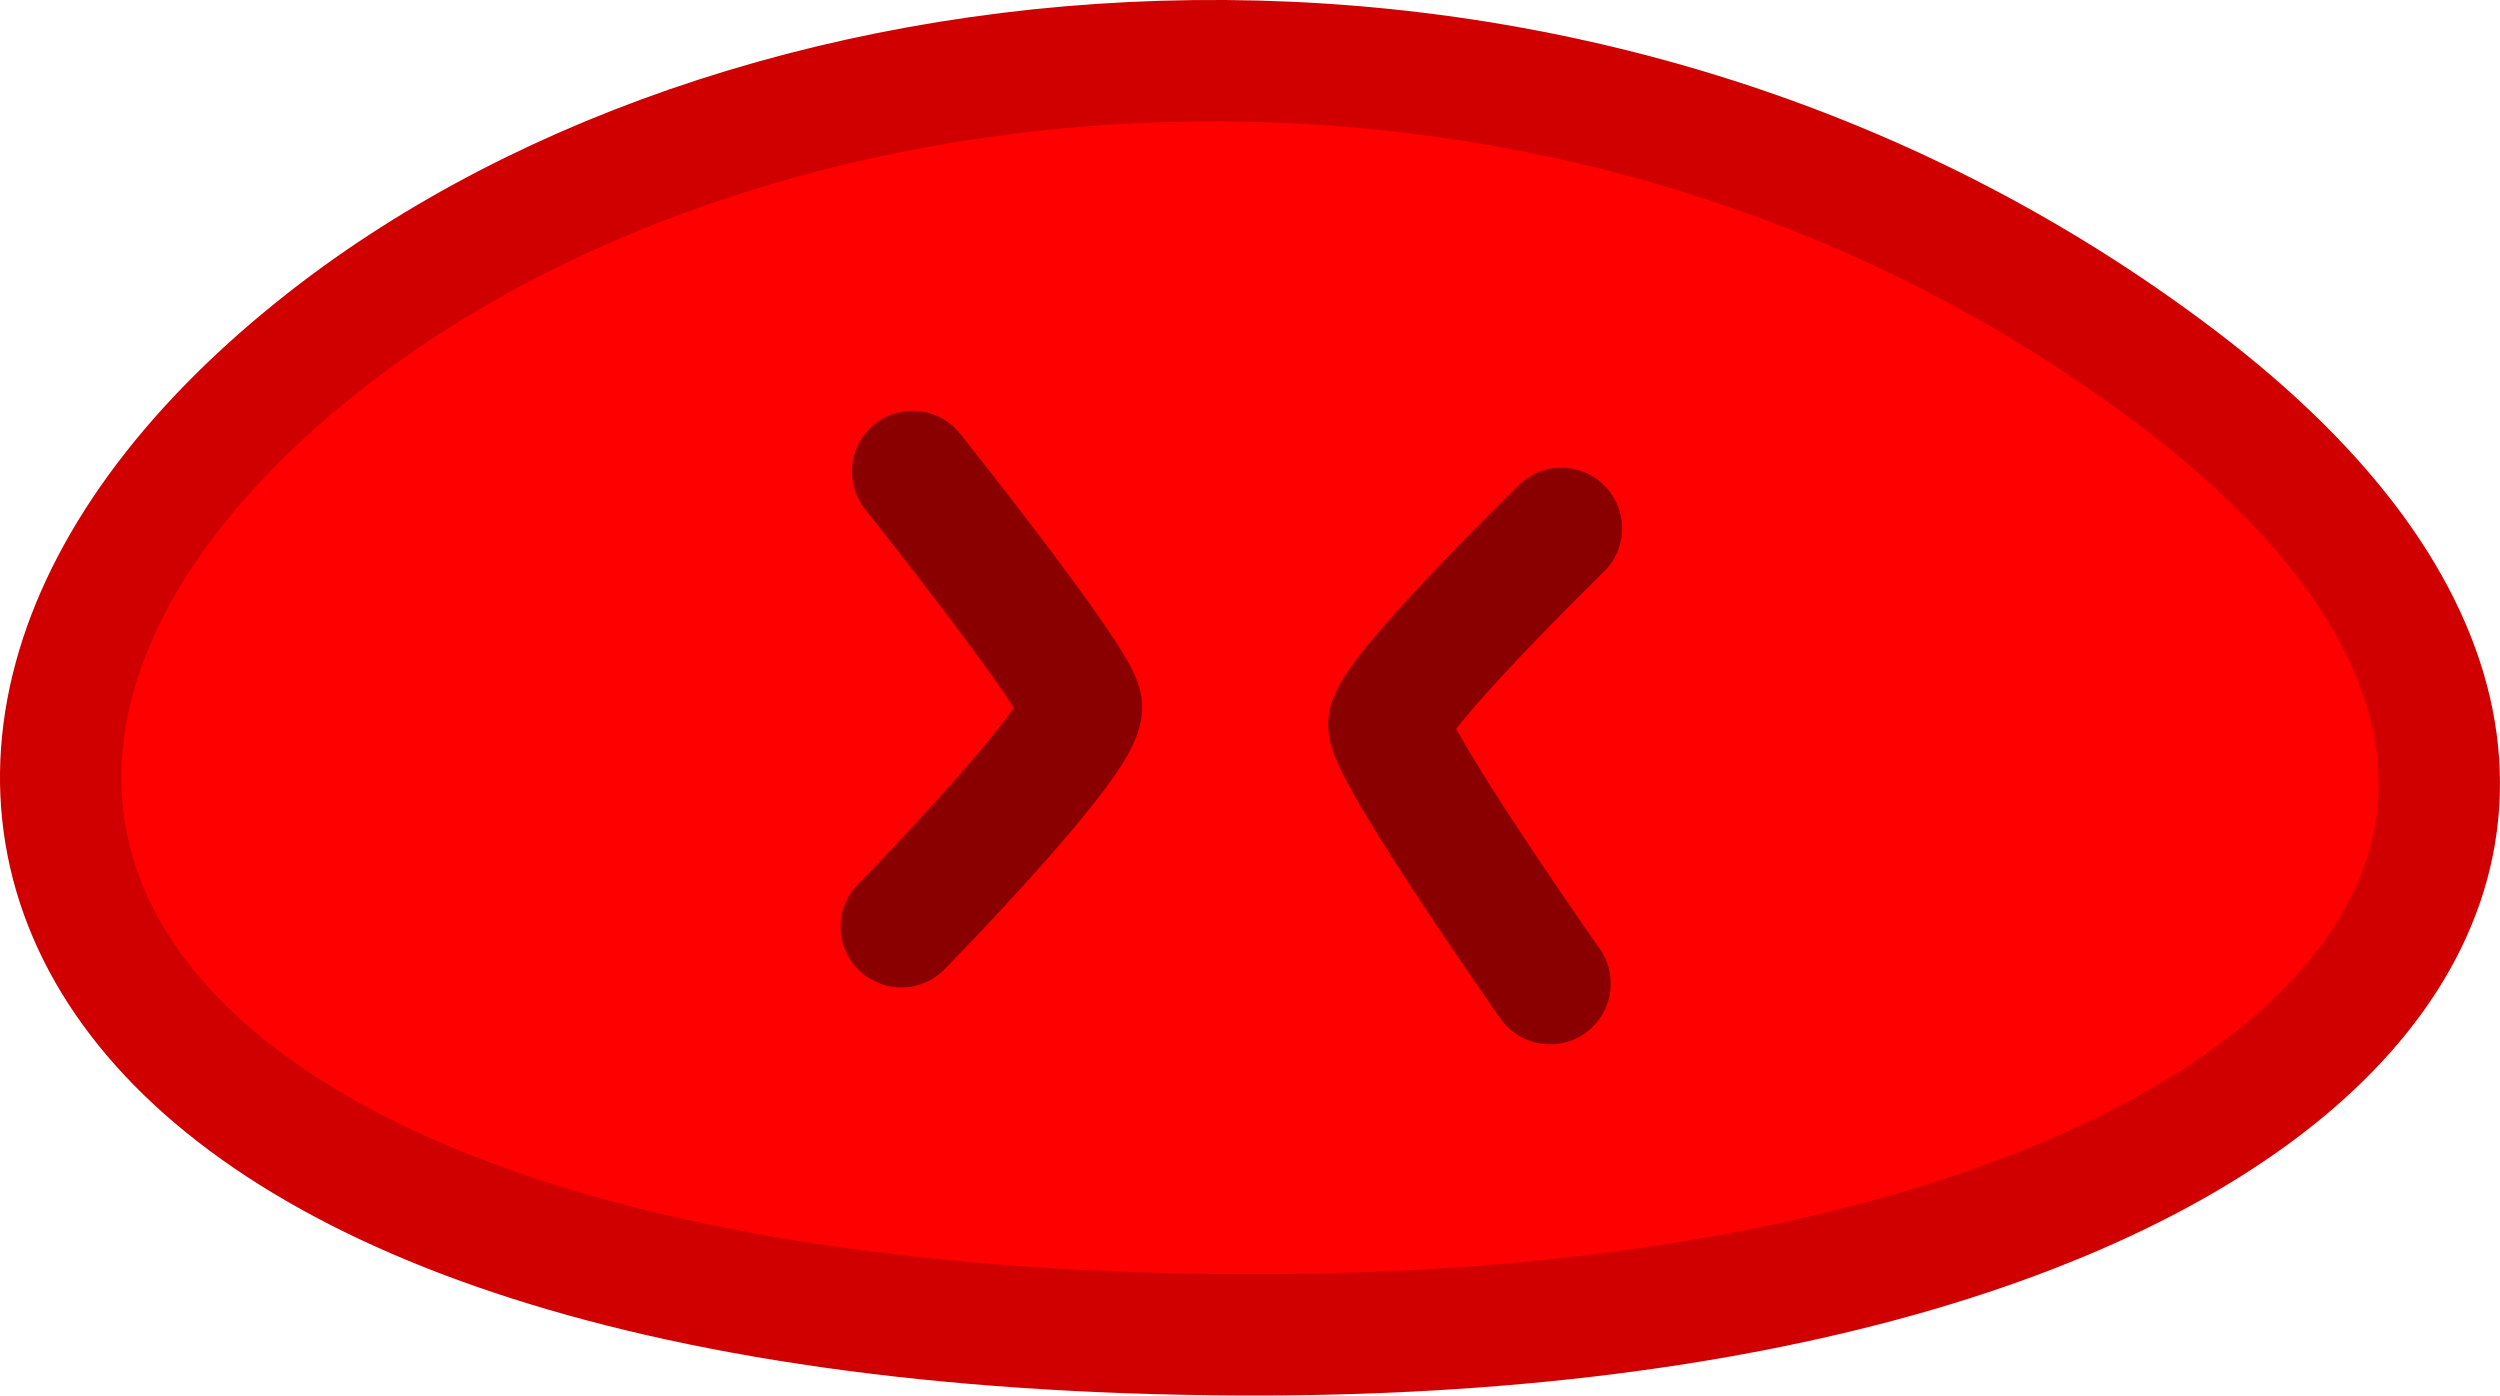 <svg version="1.1" xmlns="http://www.w3.org/2000/svg" xmlns:xlink="http://www.w3.org/1999/xlink" width="82.371" height="45.981" viewBox="0,0,82.371,45.981"><g transform="translate(-201.867,-162.278)"><g data-paper-data="{&quot;isPaintingLayer&quot;:true}" fill-rule="nonzero" stroke-width="4" stroke-linecap="round" stroke-linejoin="miter" stroke-miterlimit="10" stroke-dasharray="" stroke-dashoffset="0" style="mix-blend-mode: normal"><path d="M212.625,173.476c14.468,-11.323 41.402,-13.633 61.051,1.306c19.698,14.976 3.757,31.635 -30.967,31.475c-39.875,-0.184 -47.401,-19.228 -30.084,-32.781z" fill="#ff0000" stroke="#d10000"/><path d="M252.938,194.688c0,0 -5.205,-7.415 -5.312,-8.512c-0.084,-0.862 5.687,-6.488 5.687,-6.488" fill="none" stroke="#8a0000"/><path d="M231.562,192.813c0,0 6.045,-6.165 5.938,-7.262c-0.084,-0.862 -5.563,-7.738 -5.563,-7.738" fill="none" stroke="#8a0000"/></g></g></svg><!--rotationCenter:38.13330532360061:17.72214936994328-->